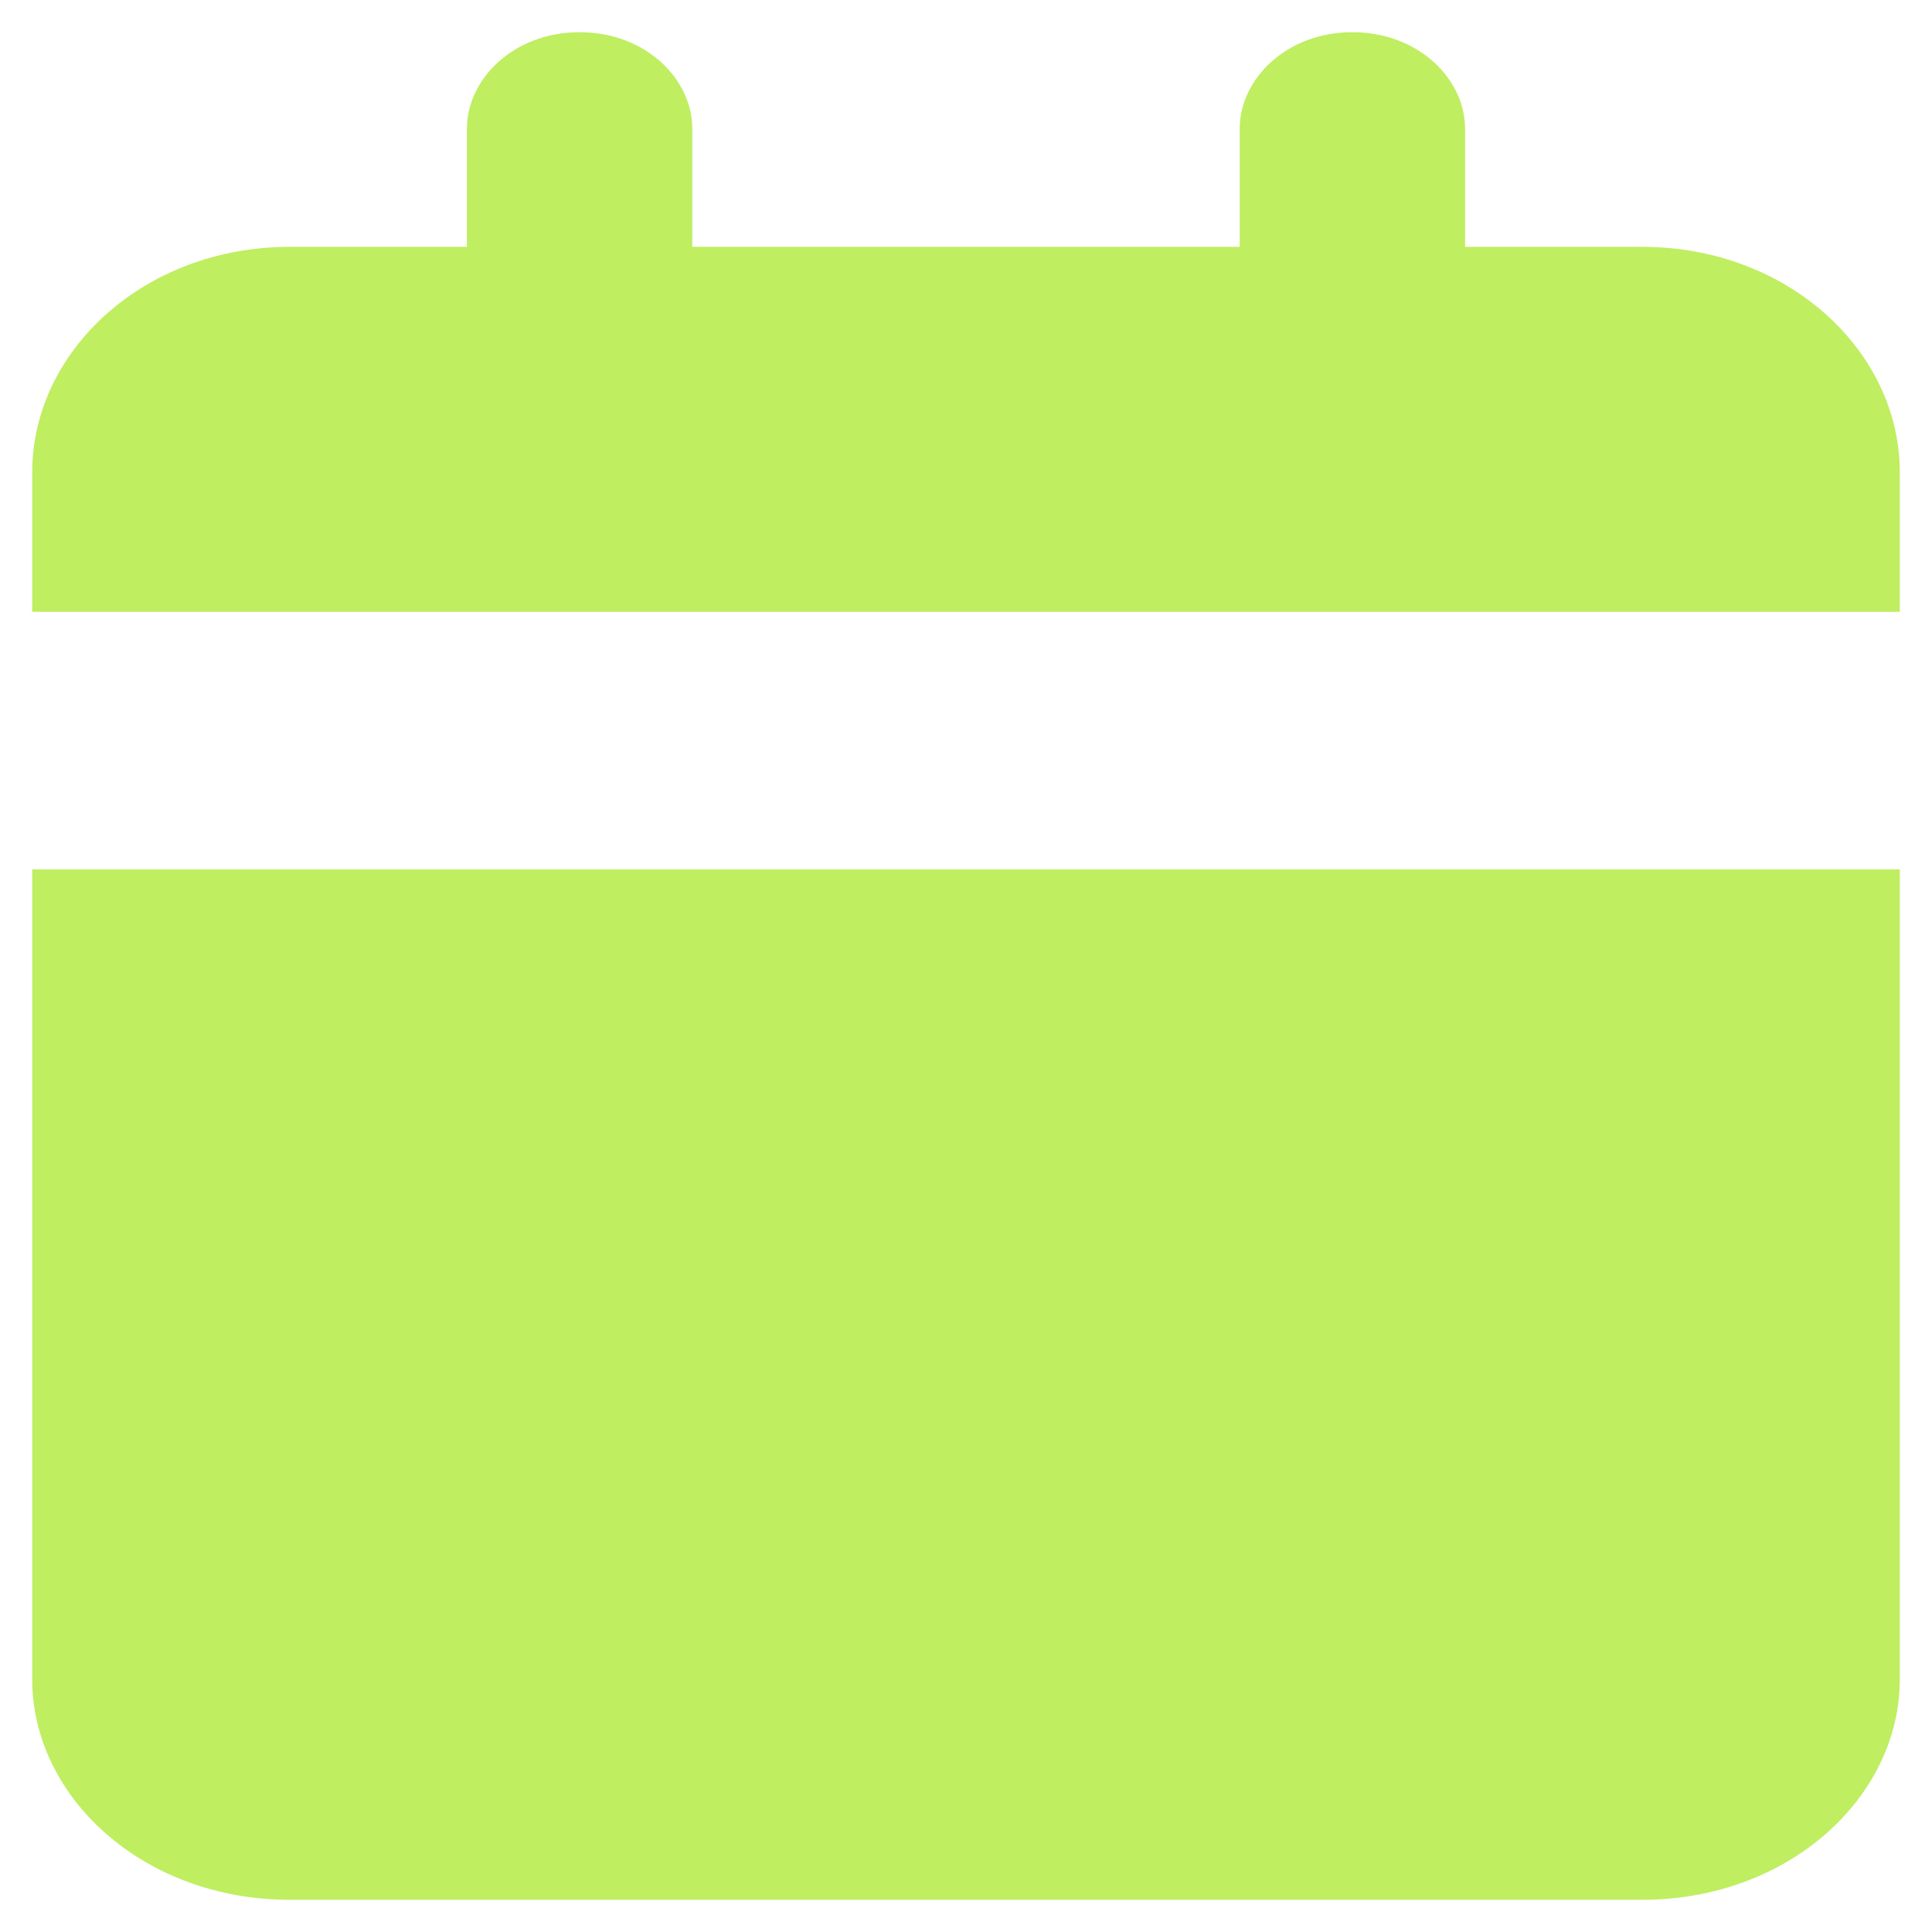 <svg width="30" height="30" viewBox="0 0 30 30" fill="#BFEE61" xmlns="http://www.w3.org/2000/svg">
<path d="M10.75 3.333V3.833H11.25H18.75H19.25V3.333V2C19.25 1.225 19.977 0.5 21 0.5C22.023 0.5 22.75 1.225 22.75 2V3.333V3.833H23.25H25.5C27.766 3.833 29.5 5.454 29.5 7.333V9.5H0.5V7.333C0.5 5.454 2.234 3.833 4.5 3.833H6.75H7.25V3.333V2C7.25 1.225 7.977 0.5 9 0.5C10.024 0.5 10.75 1.225 10.75 2V3.333Z" fill="#BFEE61" fill-opacity="1" stroke="none"/>
<path d="M0.5 26.077V13.5H29.5V26.077C29.5 27.905 27.776 29.5 25.5 29.5H4.5C2.224 29.5 0.5 27.905 0.5 26.077Z" fill="#BFEE61" fill-opacity="1" stroke="none"/>
</svg>
